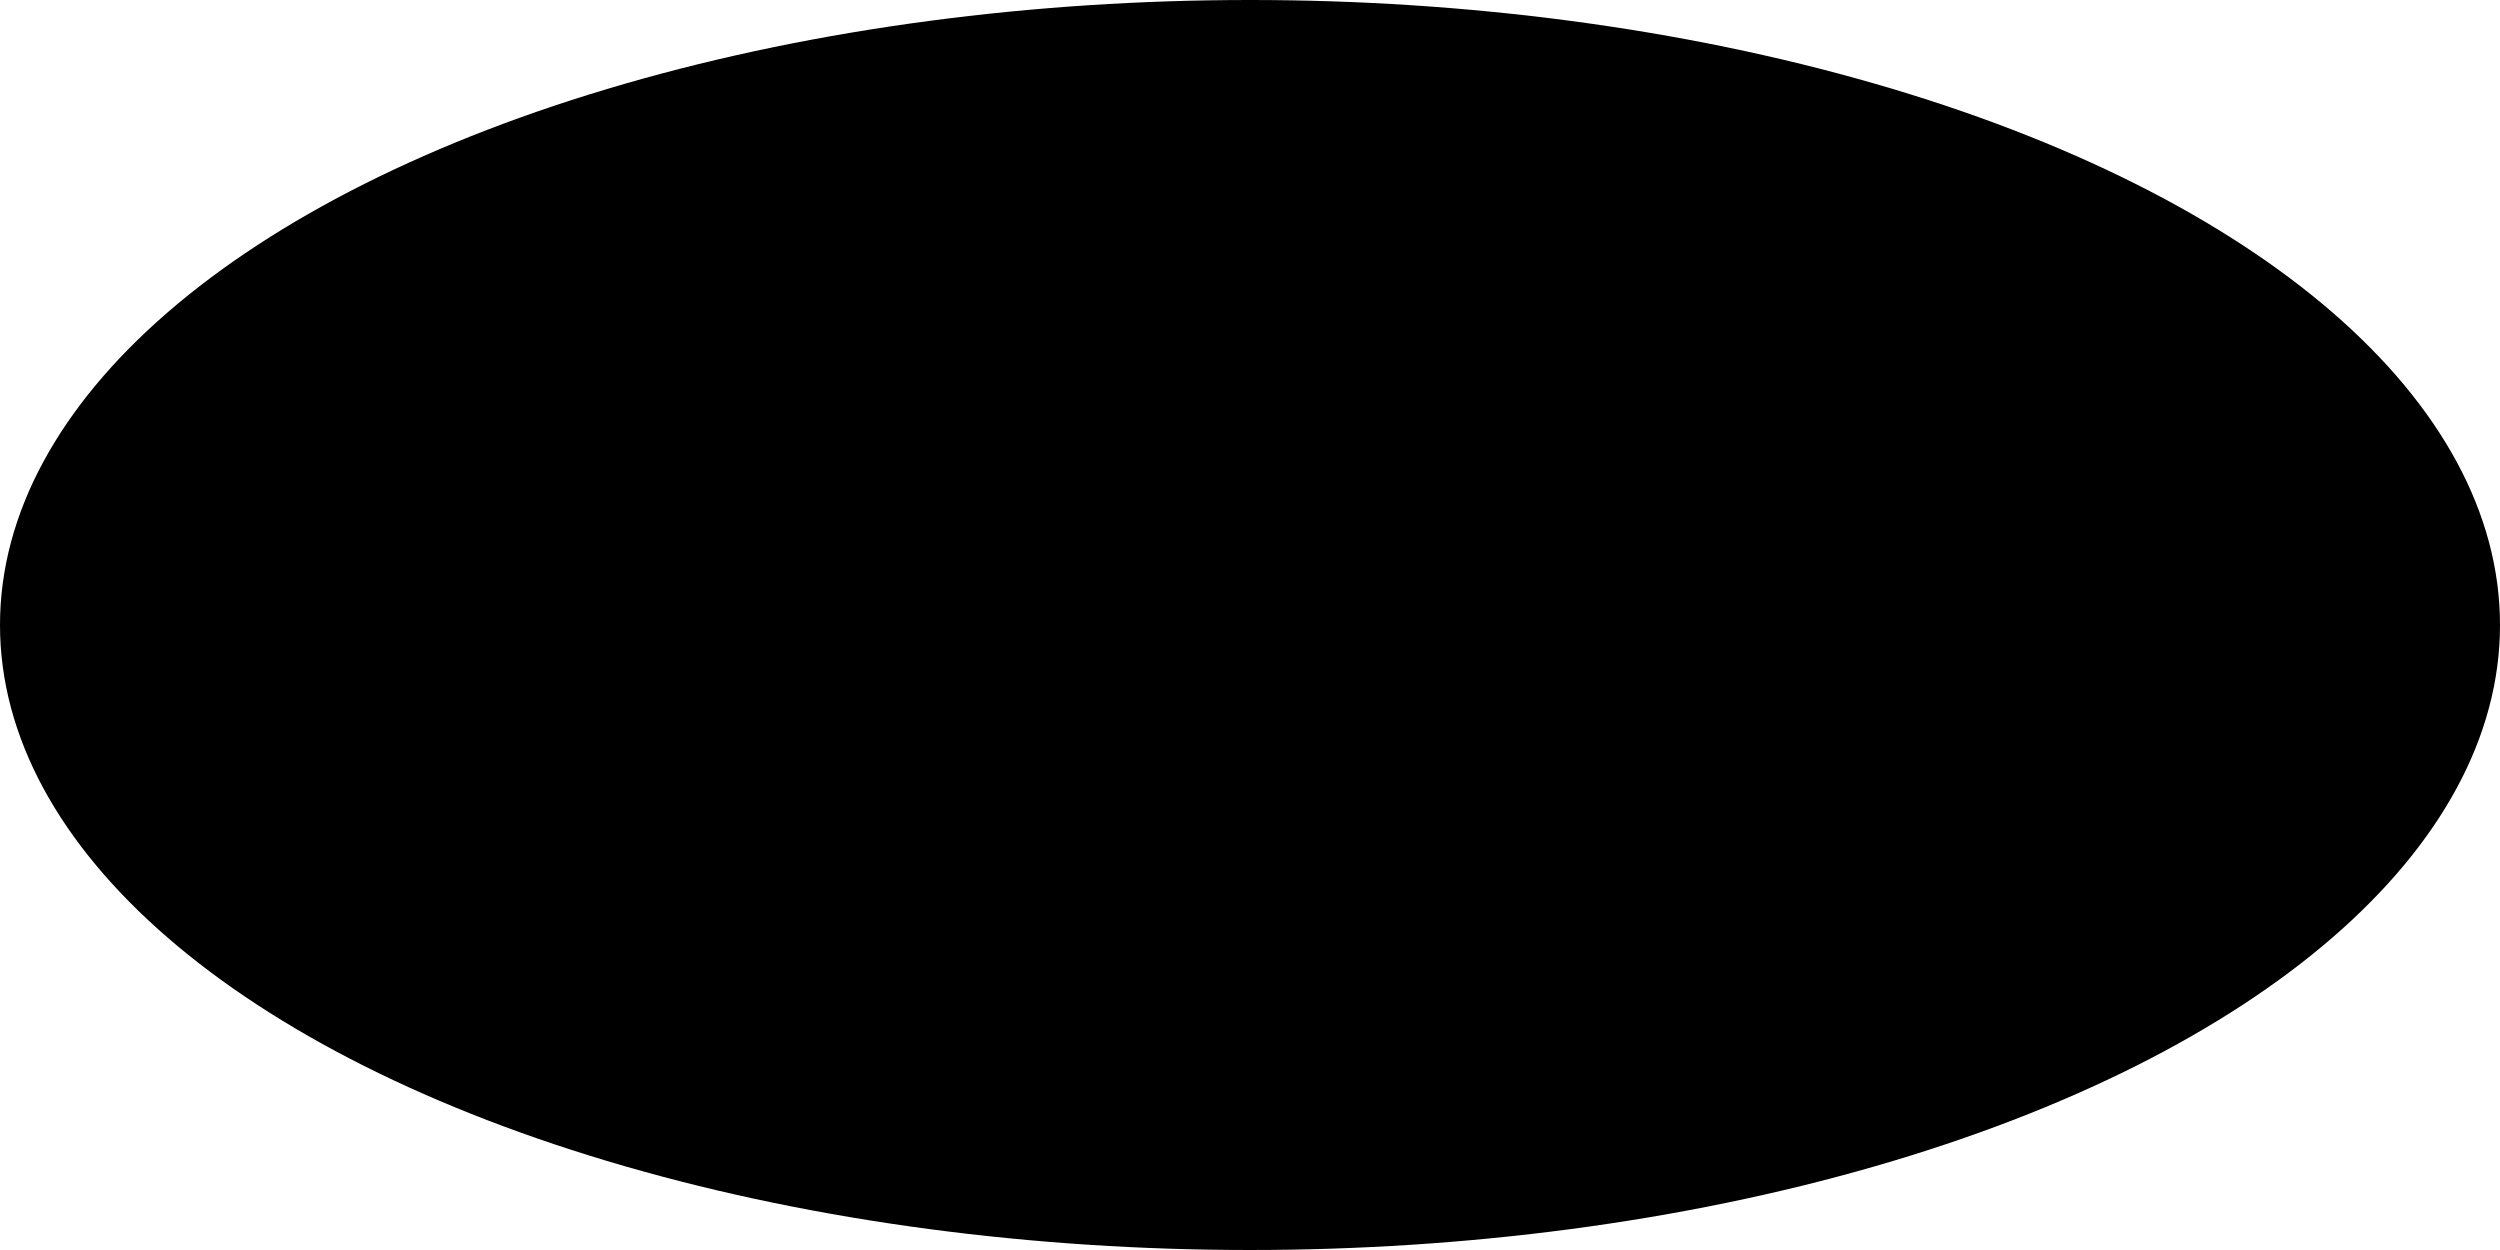 <?xml version="1.0" encoding="UTF-8" standalone="no"?>
<?xml-stylesheet type="text/css" href="../../css/pathway-diagram.css"?>

<svg id="oval"
	version="1.1"
	baseProfile="full"
	xmlns="http://www.w3.org/2000/svg"
	xmlns:xlink="http://www.w3.org/1999/xlink"
	xmlns:ev="http://www.w3.org/2001/xml-events"
	width="100"
	height="50"
	viewBox="0 0 100 50"
	preserveAspectRatio="none"
	class="node shape">

        <clipPath id="oval-clip-path">
		<ellipse id="oval-clip-path-ellipse" cx="50" cy="25" rx="50" ry="25" vector-effect="non-scaling-stroke"></ellipse>
        </clipPath>

	<ellipse id="oval-shape" cx="50" cy="25" rx="50" ry="25" style="clip-path: url(#oval-clip-path); " vector-effect="non-scaling-stroke"></ellipse>
</svg>
